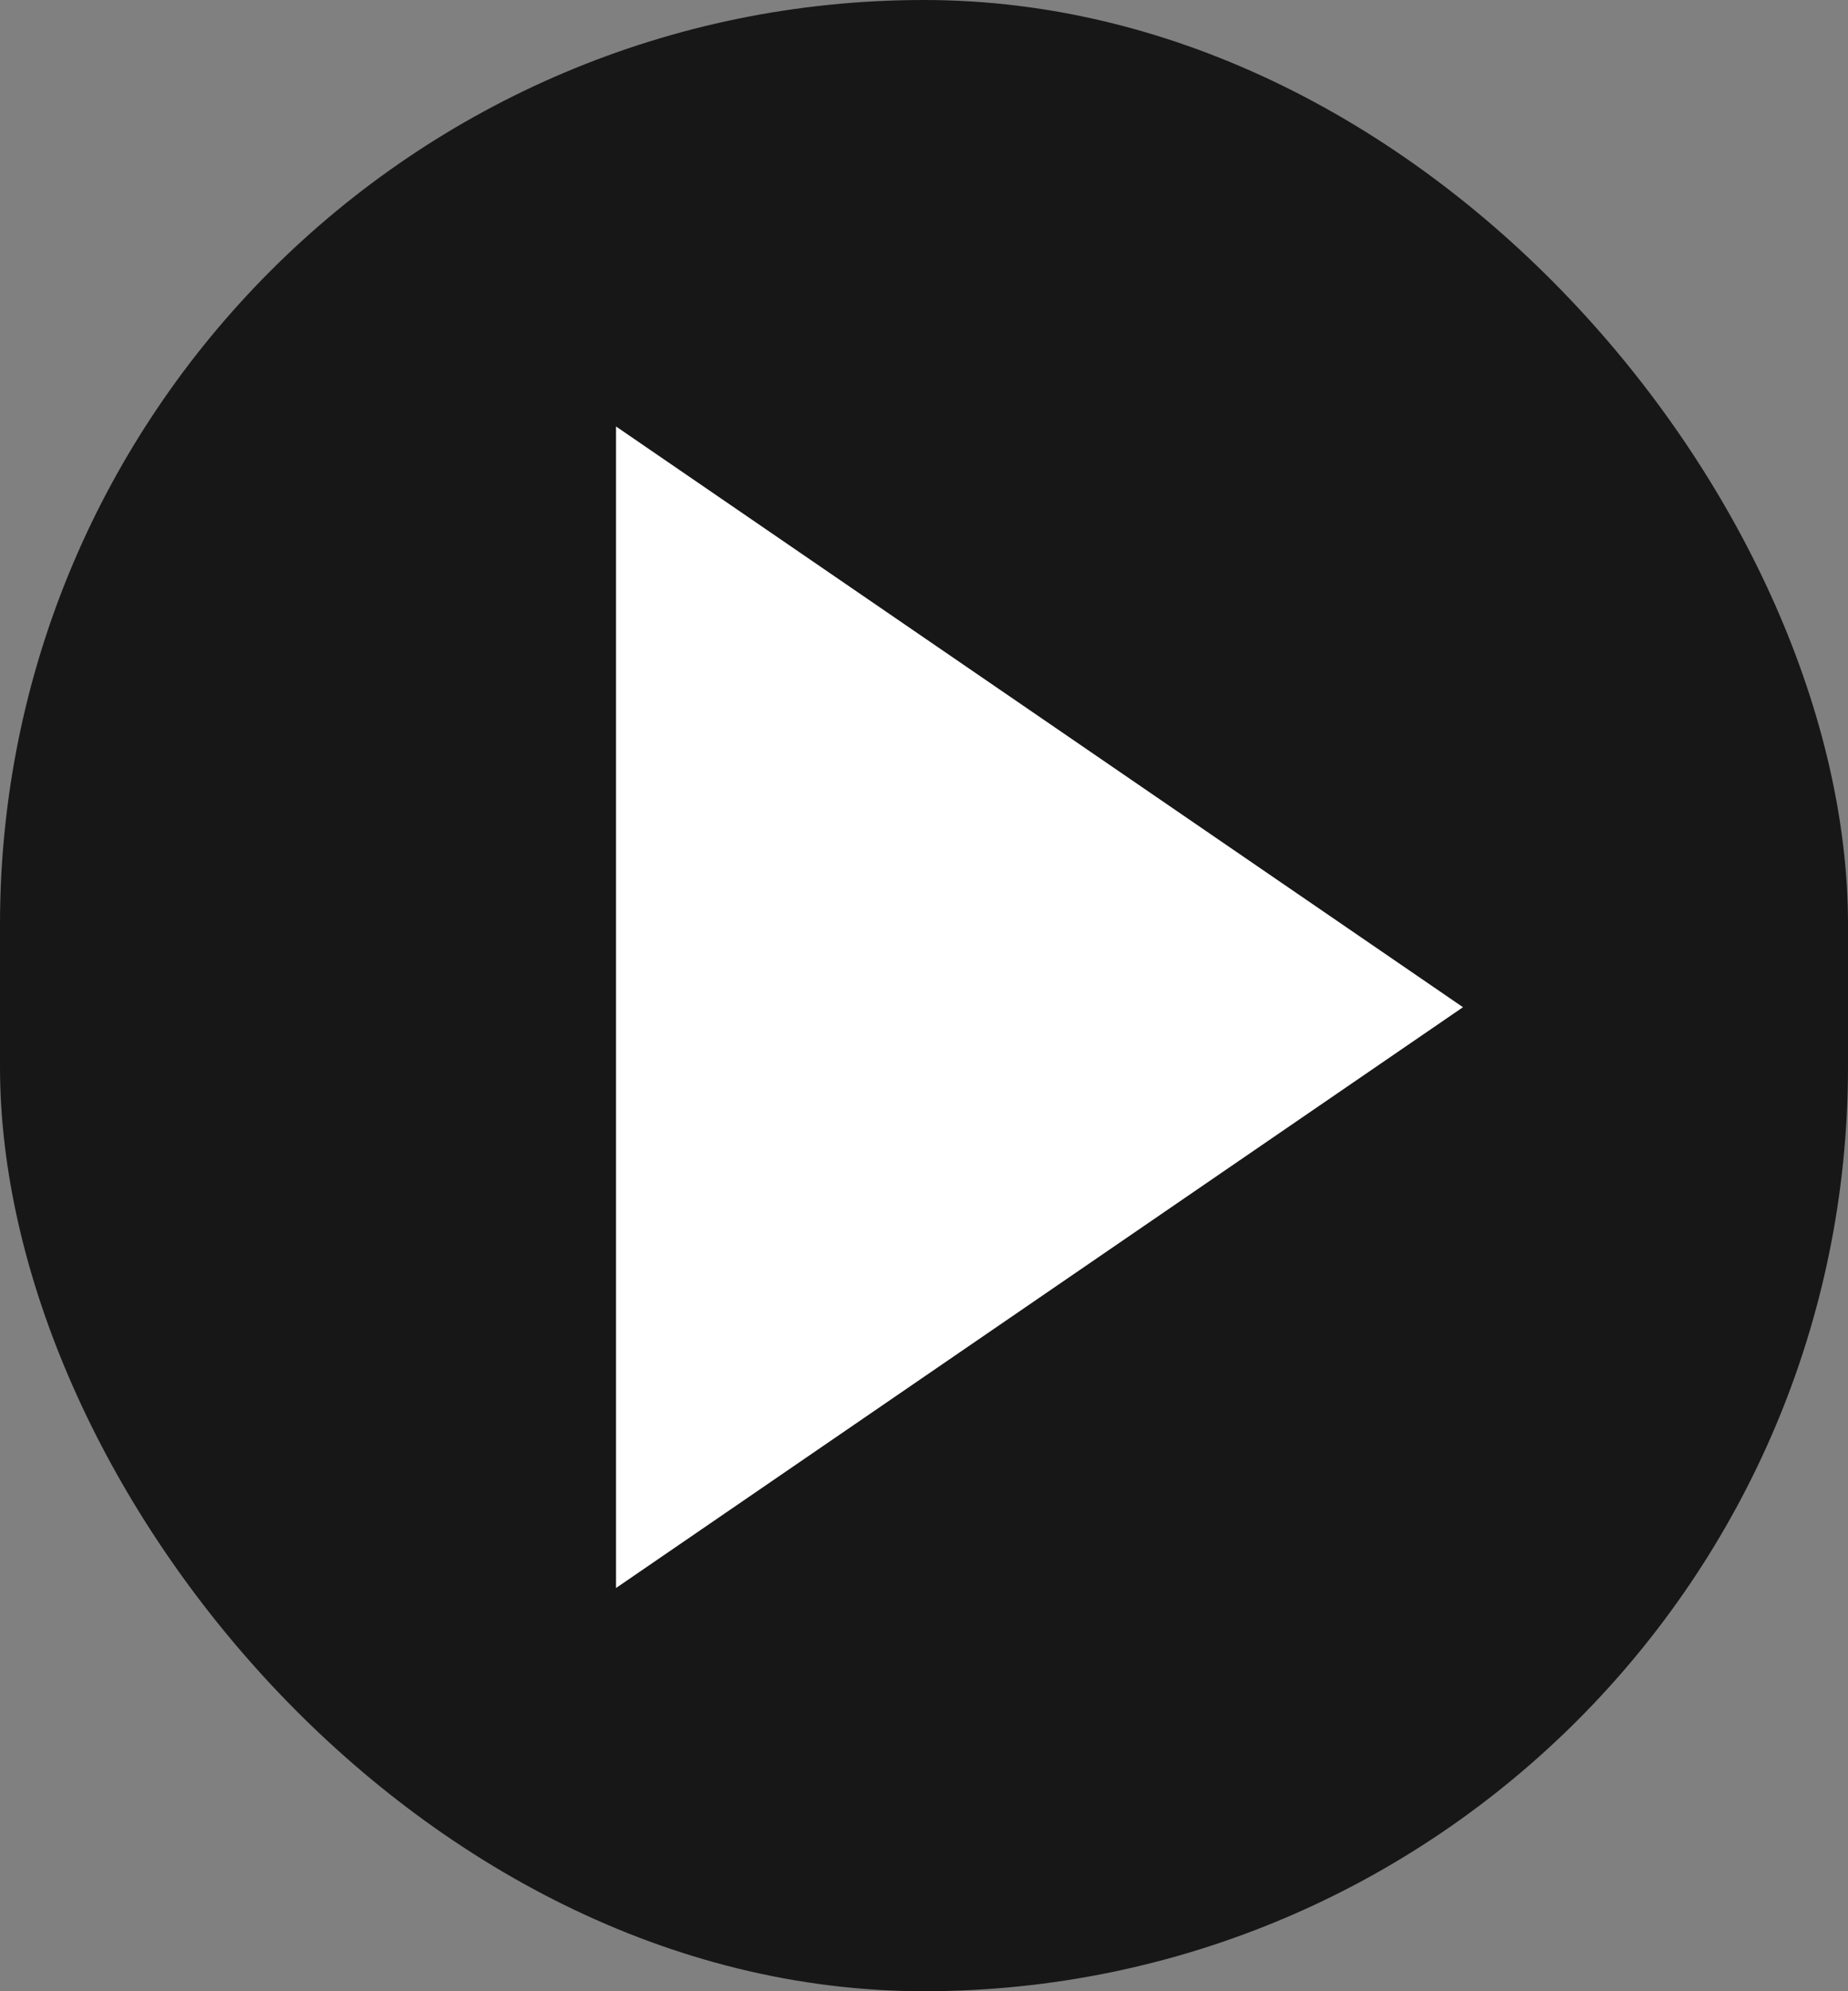 <svg width="26" height="28" viewBox="0 0 26 28" fill="none" xmlns="http://www.w3.org/2000/svg">
<rect x="0" y="0" width="26" height="28" fill="#808080" stroke="none"/>
<rect width="26" height="28" rx="13" fill="#171717"/>
<path d="M8.667 5.997V22.33L20.583 14.163L8.667 5.997Z" fill="white"/>
</svg>
